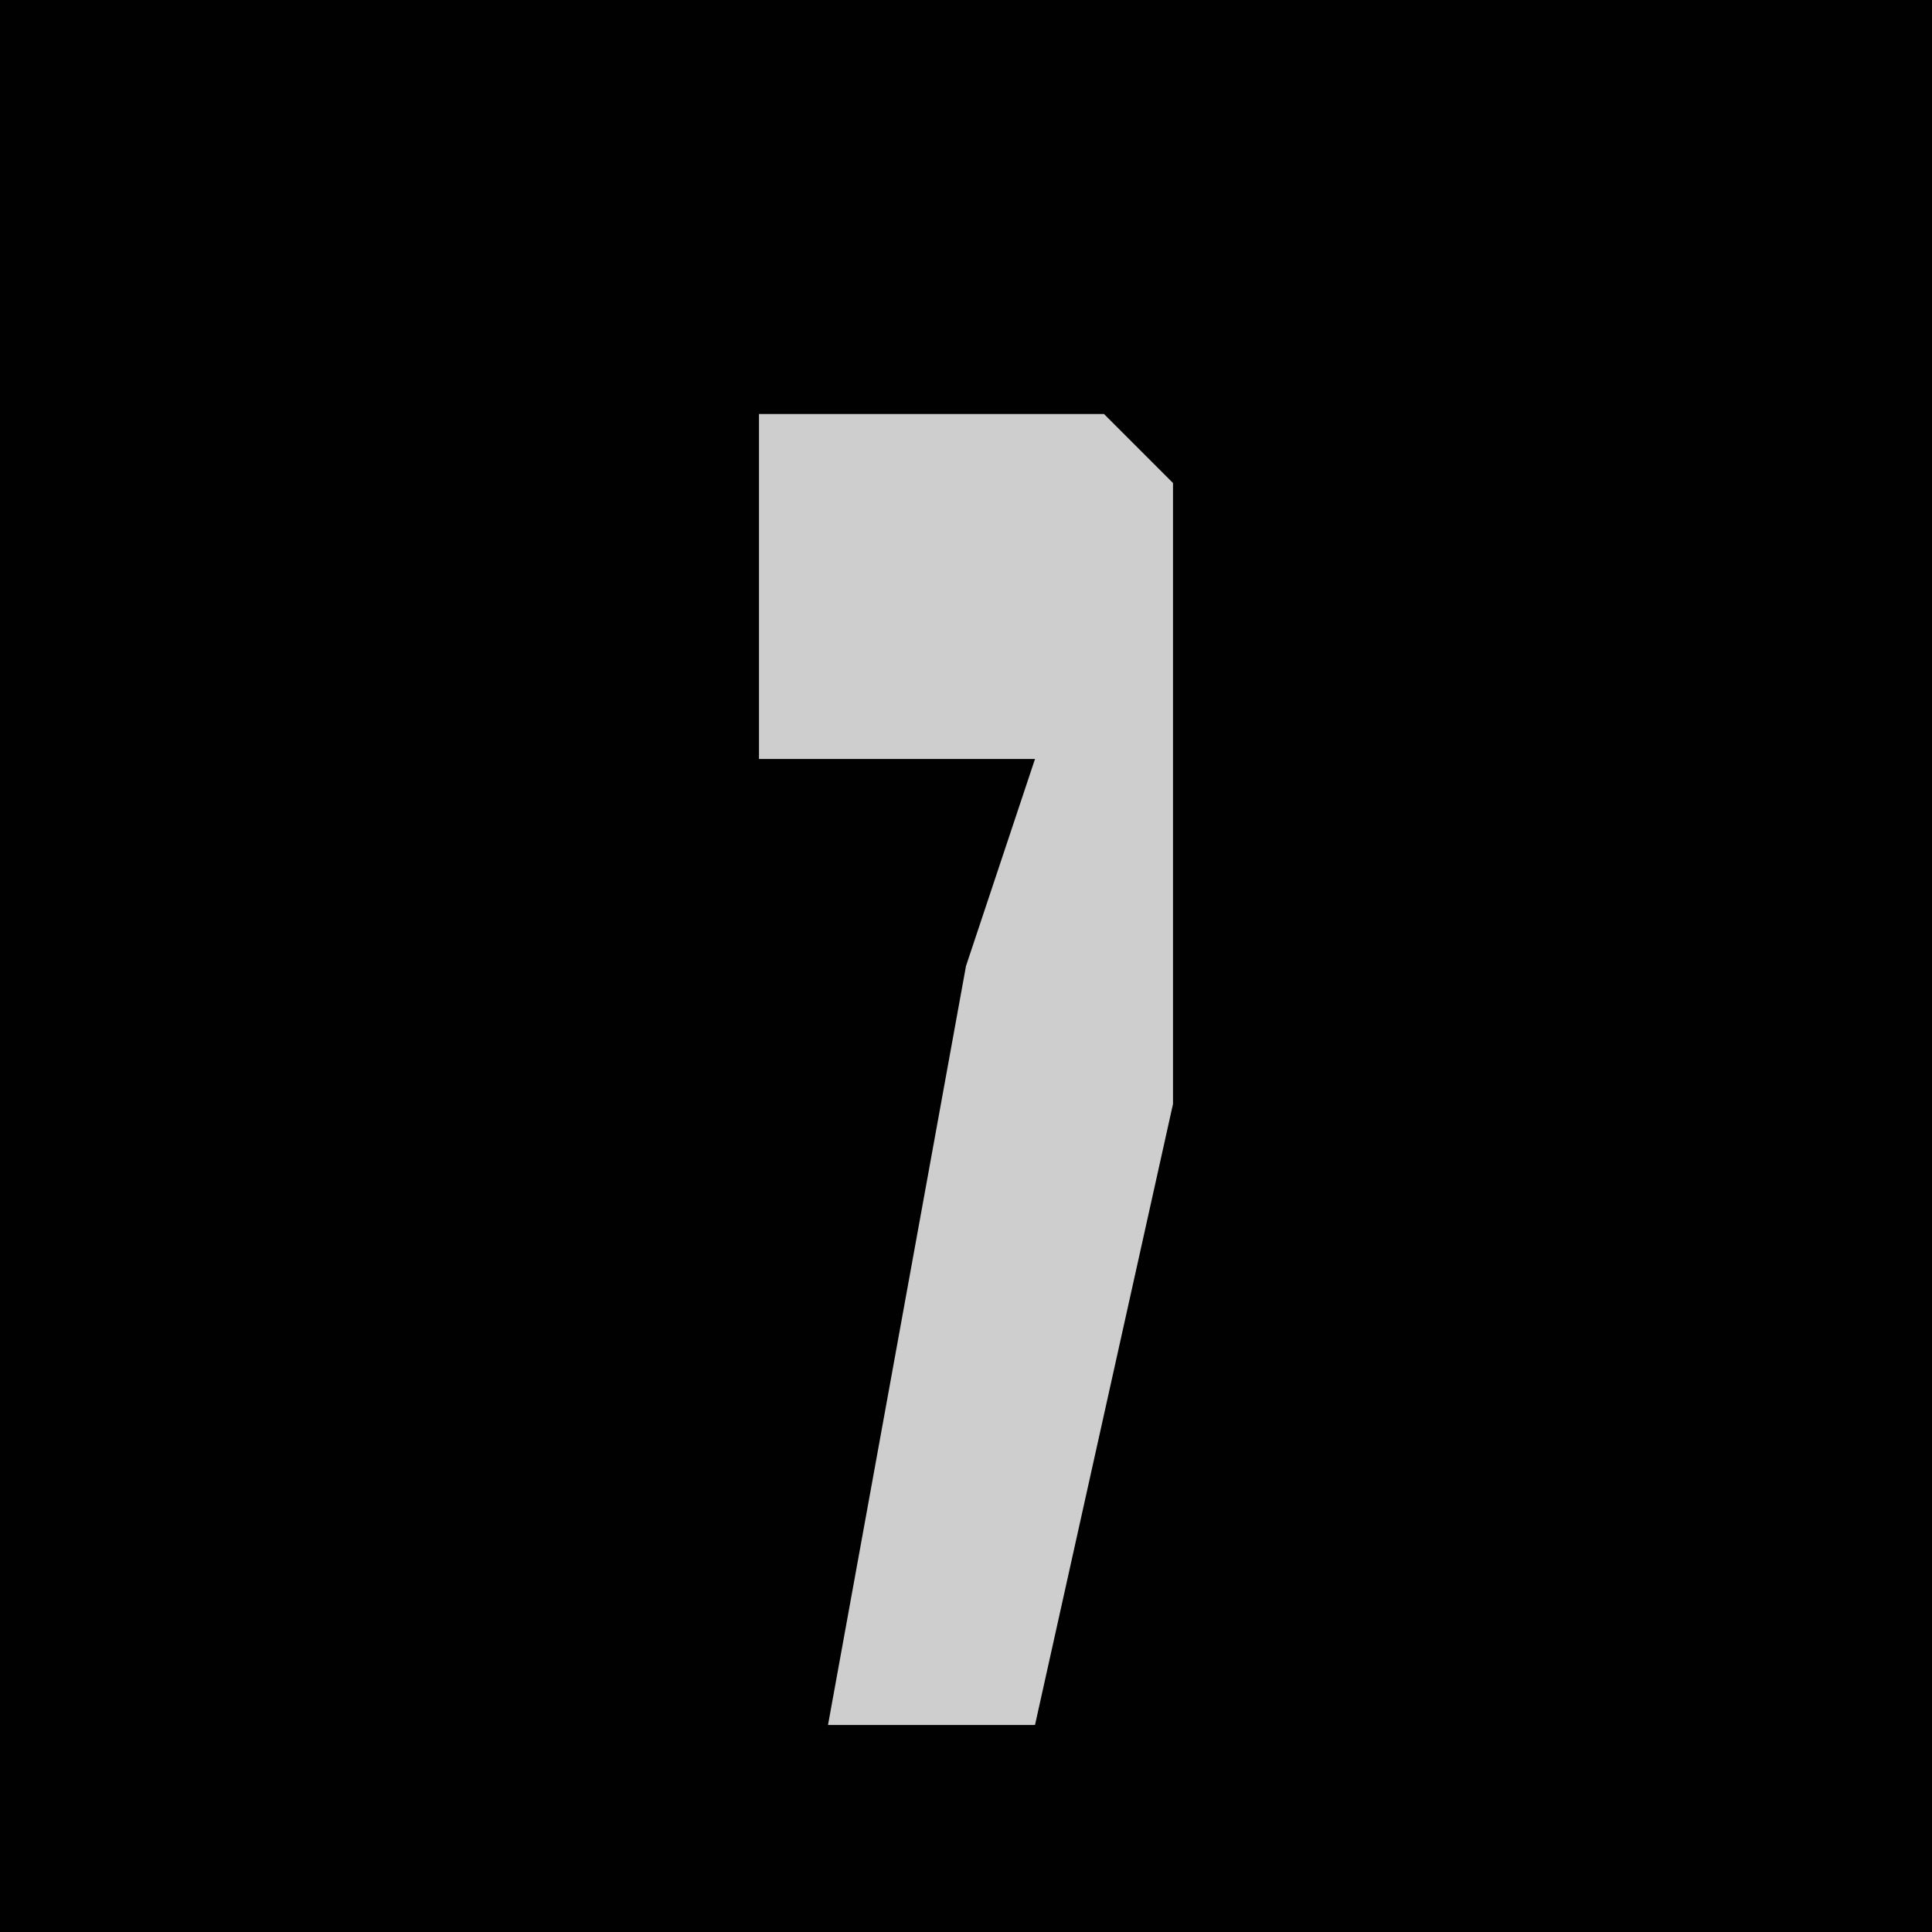 <?xml version="1.0" encoding="UTF-8"?>
<svg version="1.1" xmlns="http://www.w3.org/2000/svg" width="28" height="28">
<path d="M0,0 L28,0 L28,28 L0,28 Z " fill="#010101" transform="translate(0,0)"/>
<path d="M0,0 L5,0 L6,1 L6,10 L4,19 L1,19 L3,8 L4,5 L0,5 Z " fill="#CECECE" transform="translate(11,6)"/>
</svg>
